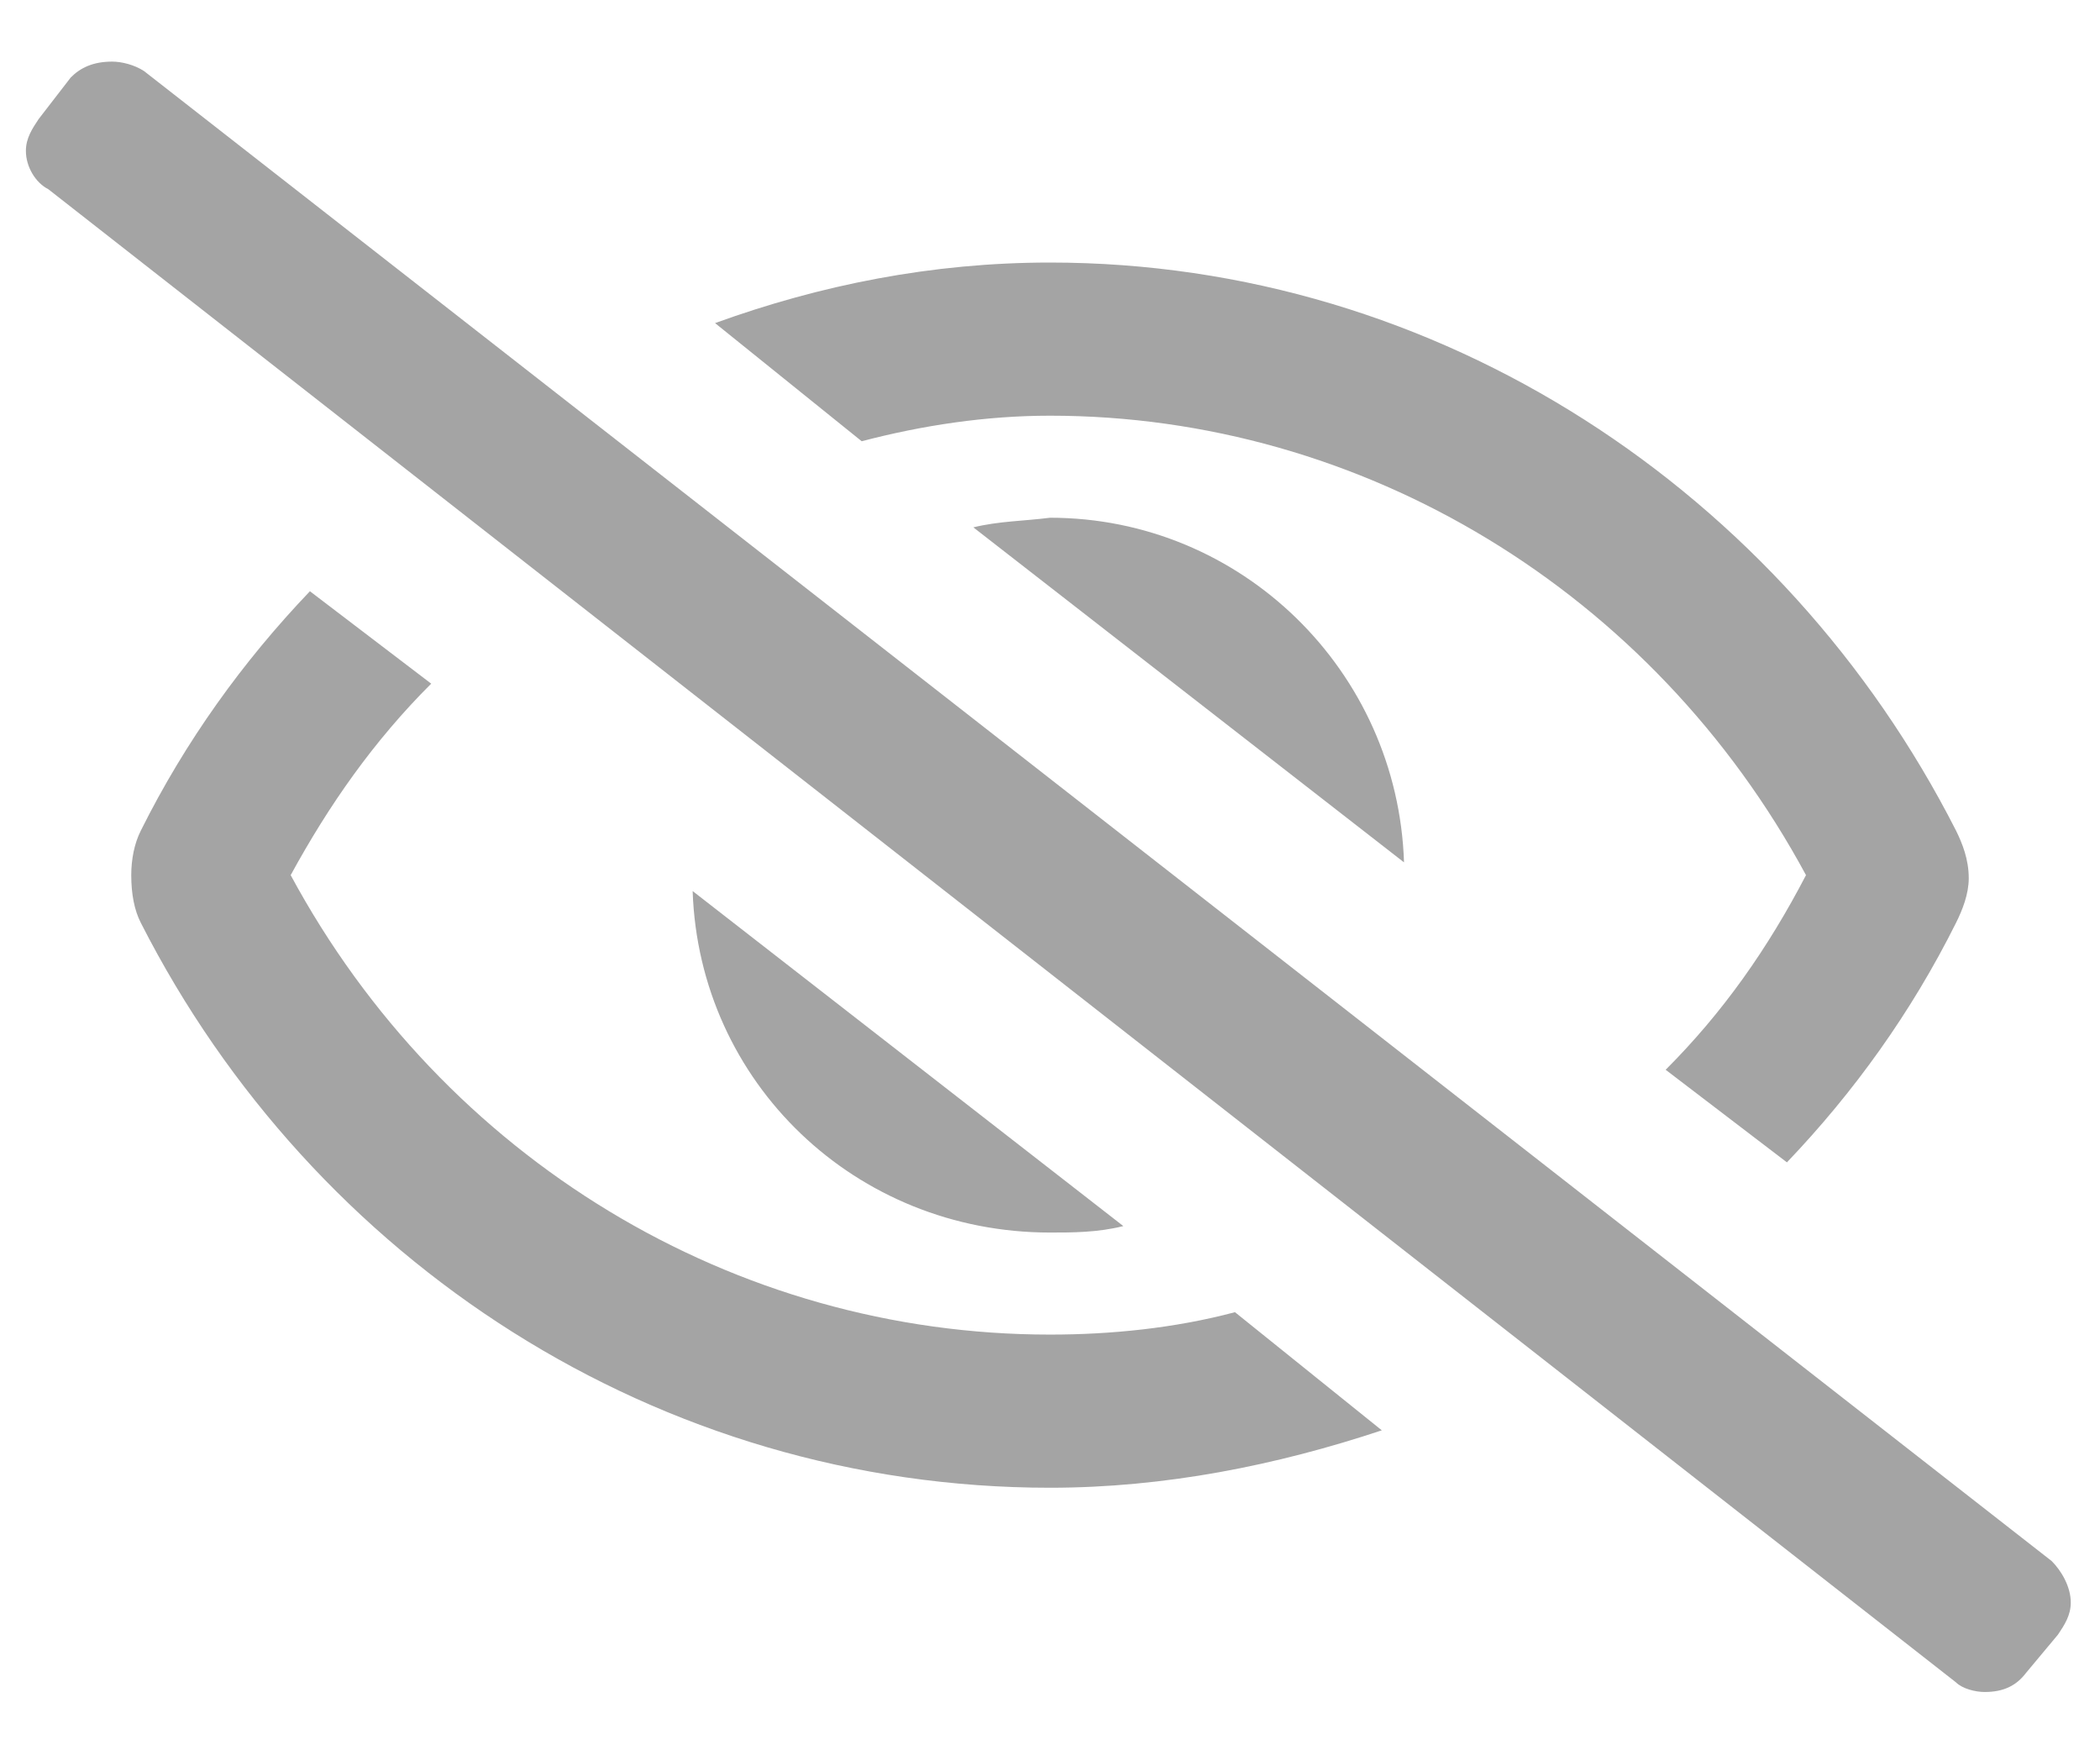 <svg width="12" height="10" viewBox="0 0 12 10" fill="none" xmlns="http://www.w3.org/2000/svg">
<path d="M11.724 8.919L0.823 0.406C0.768 0.37 0.695 0.352 0.641 0.352C0.531 0.352 0.458 0.388 0.404 0.443L0.221 0.68C0.185 0.734 0.148 0.789 0.148 0.862C0.148 0.953 0.203 1.044 0.276 1.081L11.177 9.612C11.213 9.648 11.287 9.667 11.341 9.667C11.45 9.667 11.523 9.63 11.578 9.557L11.76 9.339C11.797 9.284 11.833 9.229 11.833 9.156C11.833 9.065 11.779 8.974 11.724 8.919ZM5.562 3.013L8.023 4.927C7.987 3.833 7.094 2.958 6 2.958C5.854 2.977 5.708 2.977 5.562 3.013ZM6.419 7.005L3.958 5.091C3.995 6.185 4.888 7.042 6 7.042C6.128 7.042 6.273 7.042 6.419 7.005ZM6 2.375C7.786 2.375 9.445 3.378 10.32 5C10.102 5.419 9.846 5.784 9.518 6.112L10.211 6.641C10.594 6.24 10.922 5.784 11.177 5.273C11.213 5.201 11.25 5.109 11.25 5.018C11.25 4.909 11.213 4.818 11.177 4.745C10.193 2.812 8.224 1.5 6 1.5C5.326 1.5 4.688 1.628 4.086 1.846L4.924 2.521C5.271 2.43 5.635 2.375 6 2.375ZM6 7.625C4.195 7.625 2.536 6.622 1.661 5C1.88 4.599 2.135 4.234 2.464 3.906L1.771 3.378C1.388 3.779 1.06 4.234 0.805 4.745C0.768 4.818 0.75 4.909 0.75 5C0.75 5.109 0.768 5.201 0.805 5.273C1.789 7.206 3.758 8.5 6 8.5C6.656 8.5 7.294 8.372 7.896 8.172L7.057 7.497C6.711 7.589 6.346 7.625 6 7.625Z" fill="#A4A4A4"/>
</svg>
